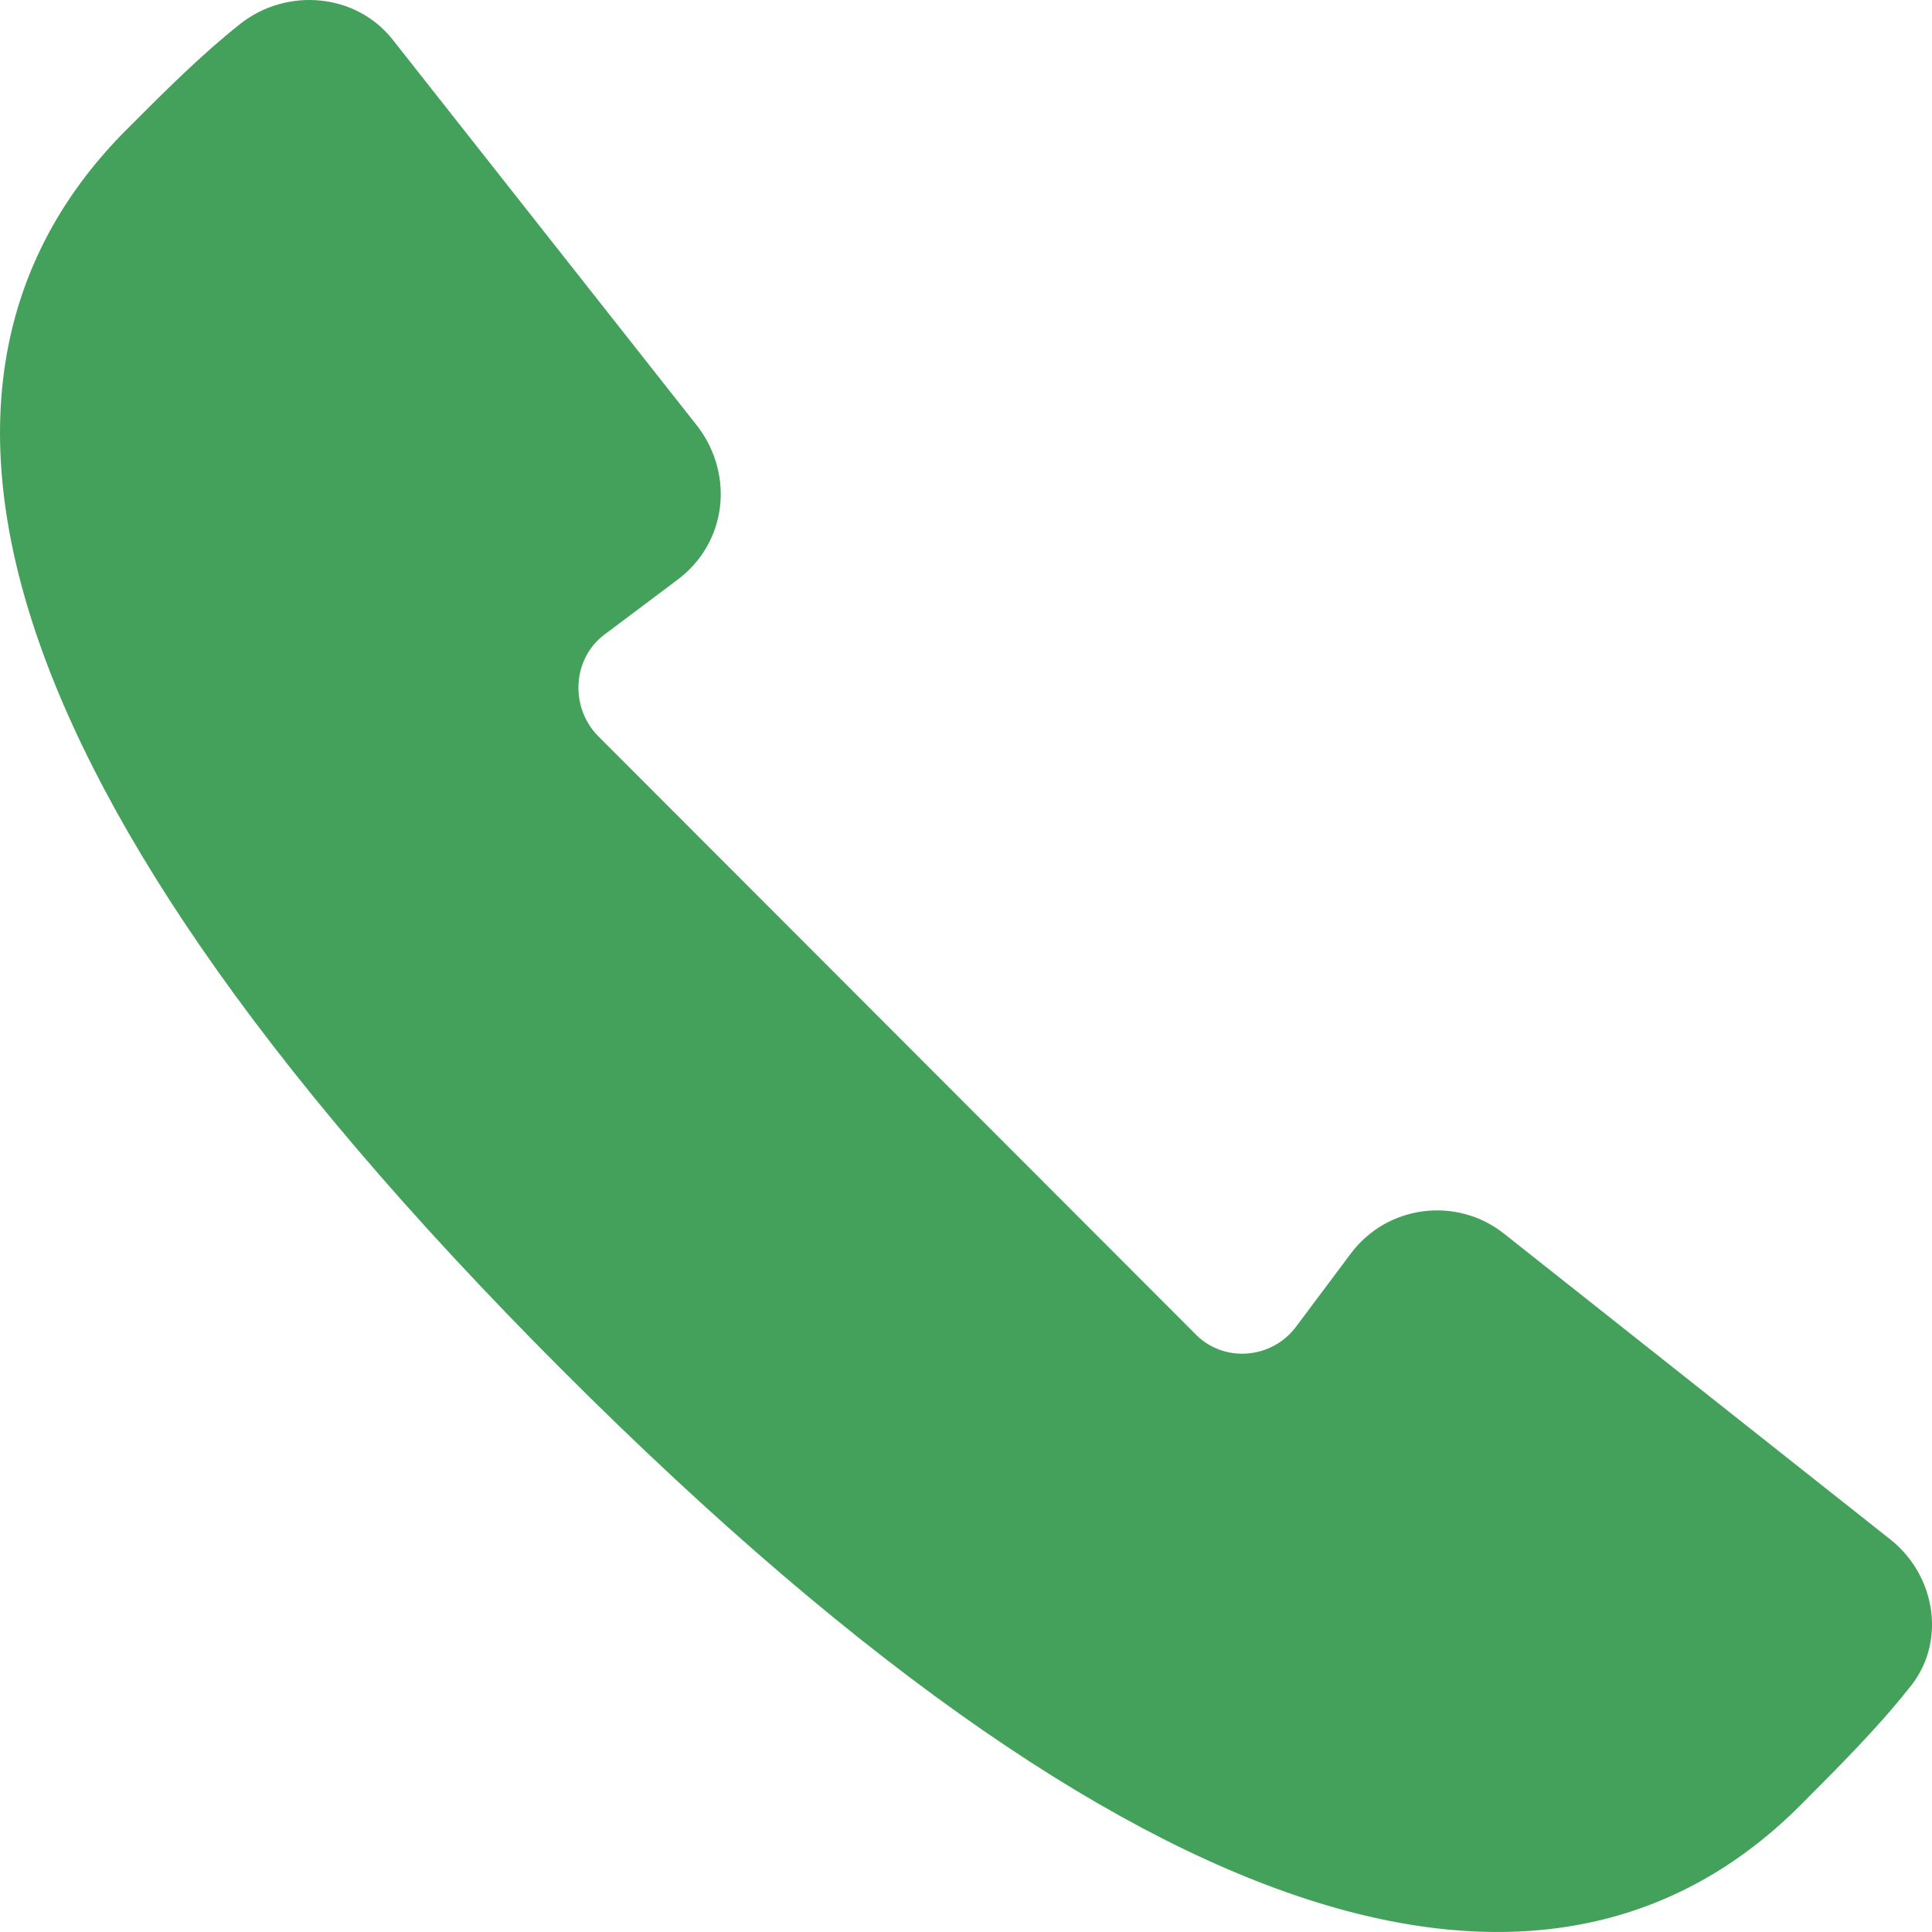 <?xml version="1.0" encoding="UTF-8"?>
<svg width="22px" height="22px" viewBox="0 0 22 22" version="1.1" xmlns="http://www.w3.org/2000/svg" xmlns:xlink="http://www.w3.org/1999/xlink">
    <!-- Generator: Sketch 54.1 (76490) - https://sketchapp.com -->
    <title>Path</title>
    <desc>Created with Sketch.</desc>
    <g id="Main" stroke="none" stroke-width="1" fill="none" fill-rule="evenodd">
        <g id="LeGrandePlaneteVerte_Main04" transform="translate(-1201, -54)" fill="#44A15B" fill-rule="nonzero">
            <g id="Navigation" transform="translate(70, 40)">
                <path d="M1152.542,31.543 L1148.119,28.042 C1147.586,27.625 1146.799,27.718 1146.382,28.274 L1145.757,29.109 C1145.479,29.48 1144.923,29.526 1144.599,29.178 L1137.814,22.385 C1137.489,22.06 1137.513,21.504 1137.883,21.226 L1138.717,20.6 C1139.273,20.182 1139.365,19.417 1138.948,18.861 L1135.475,14.456 C1135.058,13.922 1134.27,13.853 1133.738,14.27 C1133.298,14.618 1132.881,15.035 1132.441,15.476 C1129.824,18.096 1130.38,22.571 1137.397,29.596 C1144.414,36.621 1148.883,37.177 1151.5,34.558 C1151.94,34.117 1152.38,33.676 1152.728,33.236 C1153.168,32.726 1153.052,31.961 1152.542,31.543 Z" id="Path"></path>
            </g>
        </g>
    </g>
</svg>